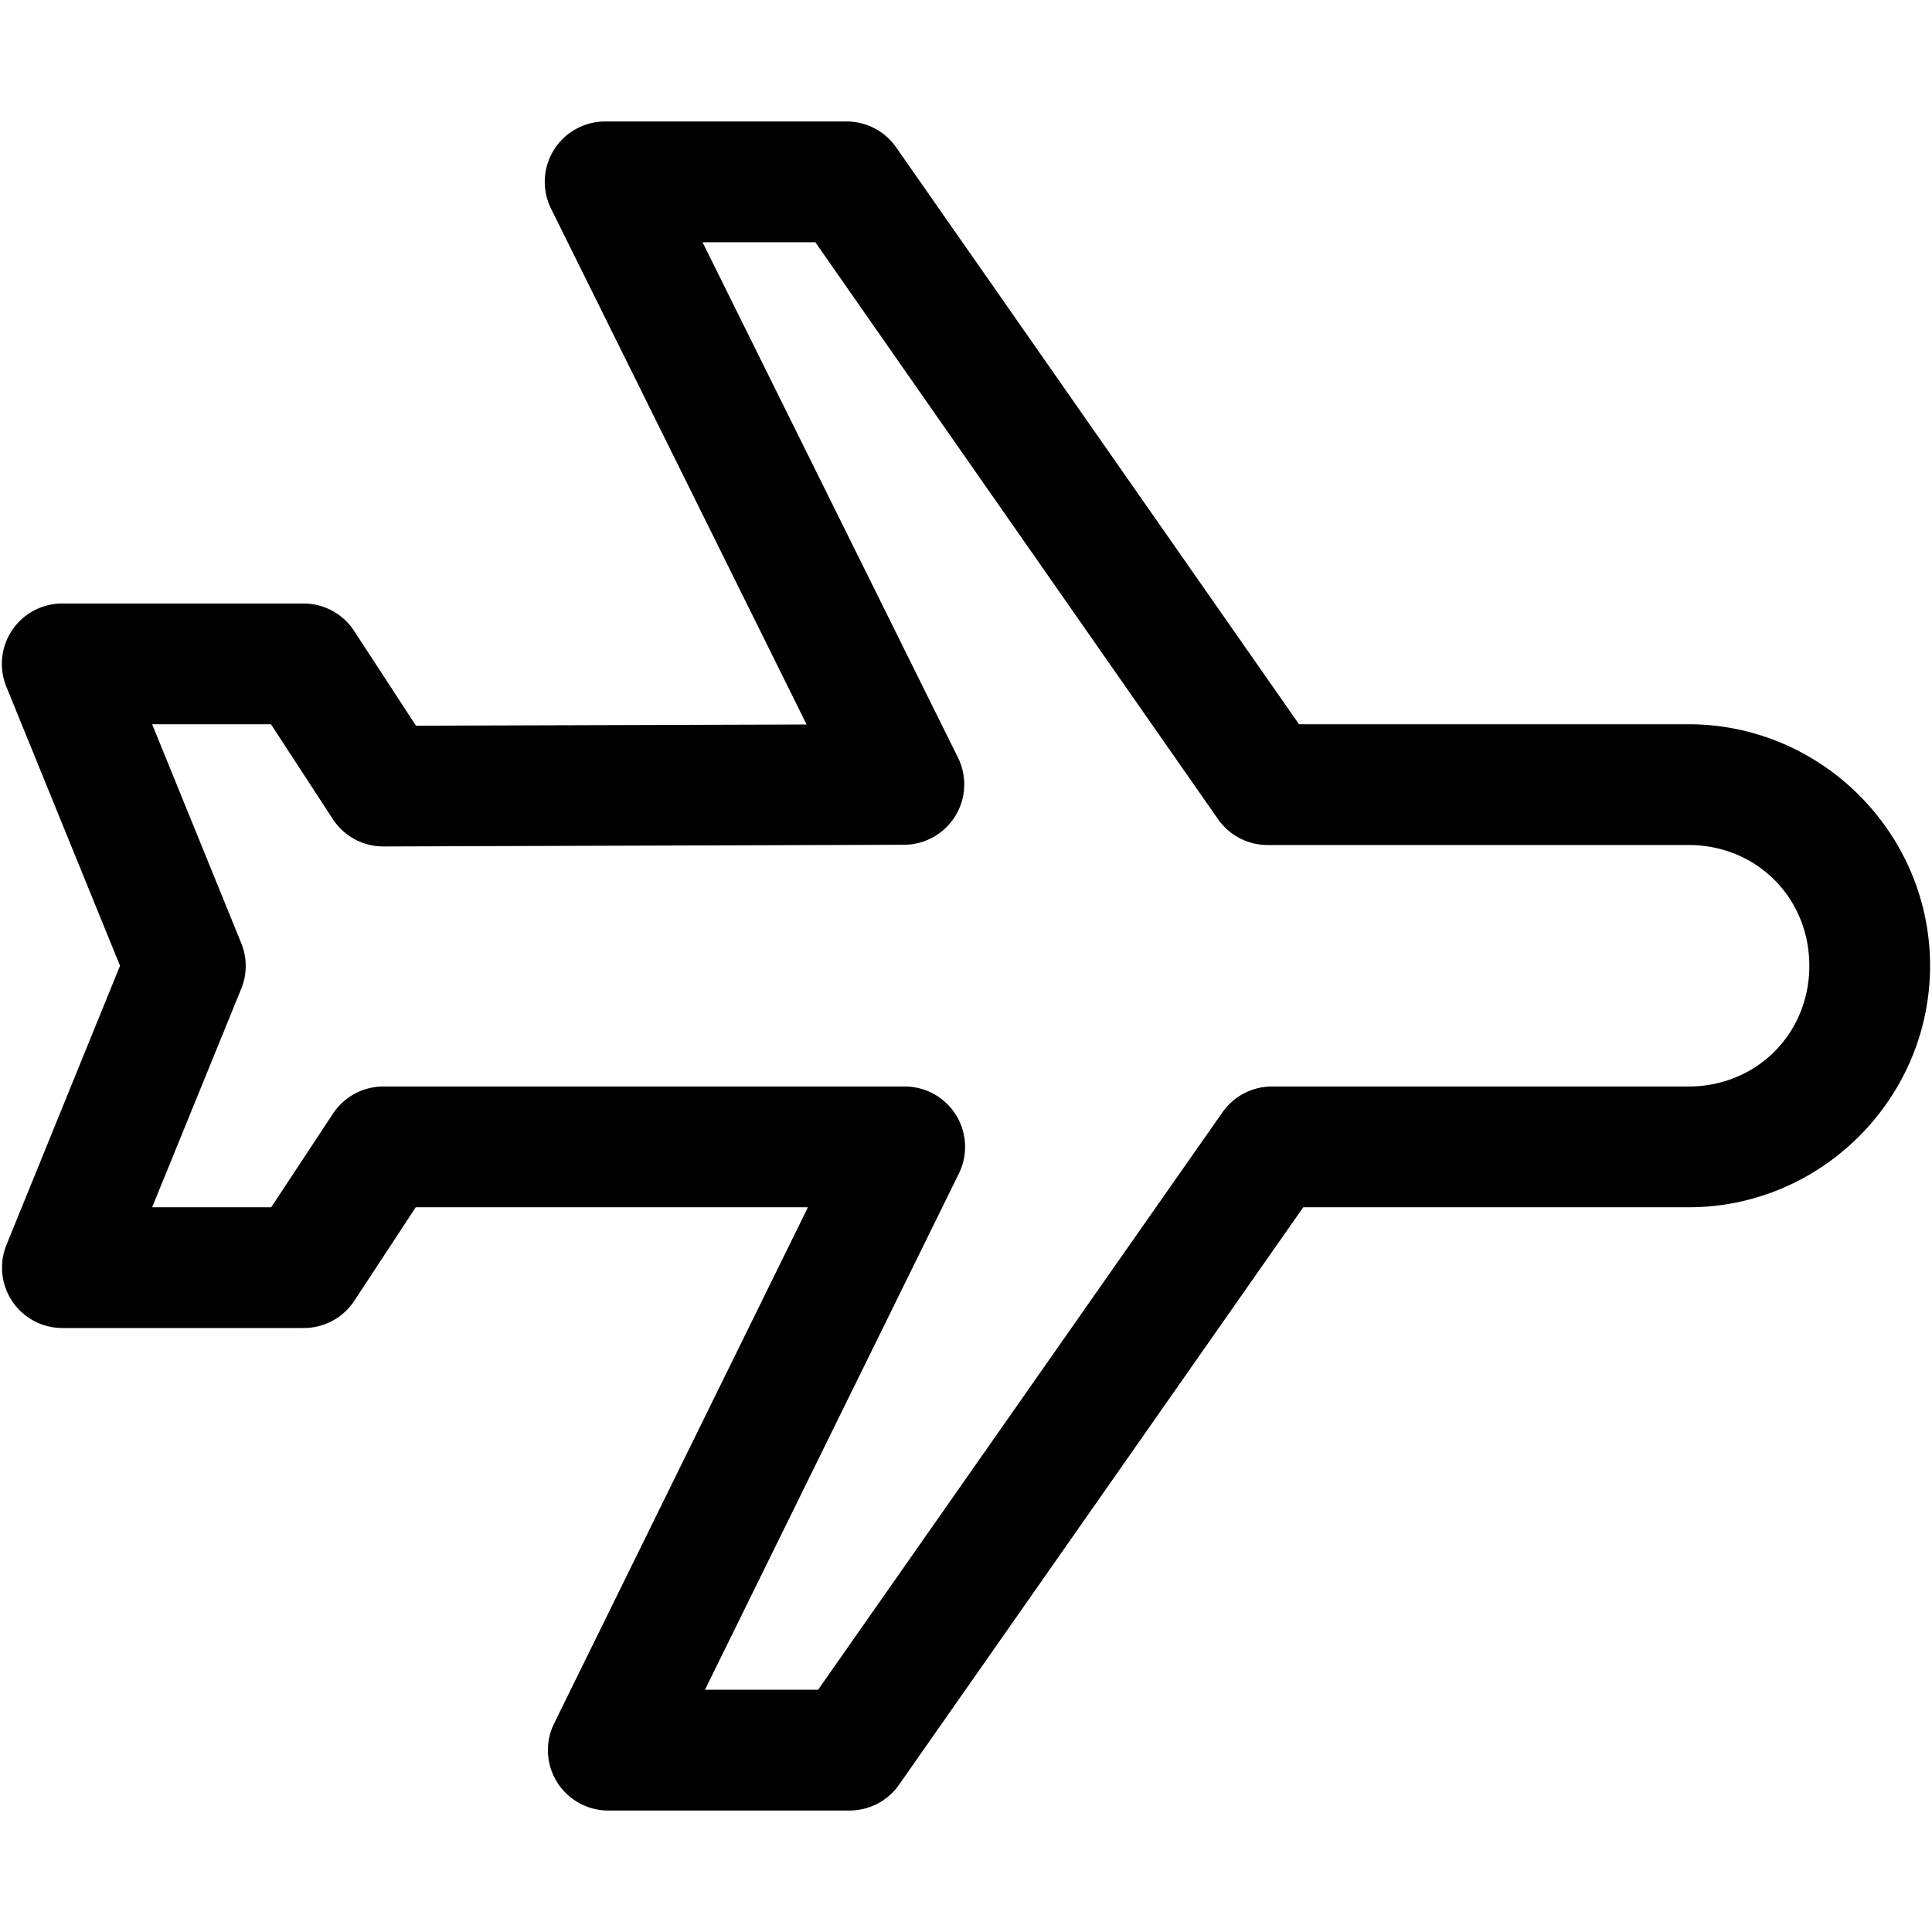 <?xml version="1.0" encoding="UTF-8" standalone="no"?>
<svg xmlns:dc="http://purl.org/dc/elements/1.1/" xmlns:cc="http://creativecommons.org/ns#" xmlns:rdf="http://www.w3.org/1999/02/22-rdf-syntax-ns#" xmlns:svg="http://www.w3.org/2000/svg" xmlns="http://www.w3.org/2000/svg" xmlns:sodipodi="http://sodipodi.sourceforge.net/DTD/sodipodi-0.dtd" xmlns:inkscape="http://www.inkscape.org/namespaces/inkscape" width="16px" height="16px" viewBox="0 0 16 16" id="svg2" version="1.1" inkscape:version="0.91 r13725" sodipodi:docname="36.svg">
  <defs id="defs4">
    <pattern y="0" x="0" height="6" width="6" patternUnits="userSpaceOnUse" id="EMFhbasepattern"/>
    <pattern y="0" x="0" height="6" width="6" patternUnits="userSpaceOnUse" id="EMFhbasepattern-5"/>
  </defs>
  <sodipodi:namedview id="base" pagecolor="#ffffff" bordercolor="#666666" borderopacity="1.0" inkscape:pageopacity="0.0" inkscape:pageshadow="2" inkscape:zoom="16" inkscape:cx="9.6087318" inkscape:cy="0.52201681" inkscape:document-units="px" inkscape:current-layer="layer1" showgrid="true" units="px" inkscape:window-width="1366" inkscape:window-height="715" inkscape:window-x="-8" inkscape:window-y="-8" inkscape:window-maximized="1">
    <inkscape:grid type="xygrid" id="grid3367" color="#0000ff" opacity="0.125" empcolor="#3f0000" empopacity="0.251"/>
  </sodipodi:namedview>
  
  <g inkscape:label="Layer 1" inkscape:groupmode="layer" id="layer1" transform="translate(0,-1036.362)">
    <path style="color:#000000;font-style:normal;font-variant:normal;font-weight:normal;font-stretch:normal;font-size:medium;line-height:normal;font-family:sans-serif;text-indent:0;text-align:start;text-decoration:none;text-decoration-line:none;text-decoration-style:solid;text-decoration-color:#000000;letter-spacing:normal;word-spacing:normal;text-transform:none;direction:ltr;block-progression:tb;writing-mode:lr-tb;baseline-shift:baseline;text-anchor:start;white-space:normal;clip-rule:nonzero;display:inline;overflow:visible;visibility:visible;opacity:1;isolation:auto;mix-blend-mode:normal;color-interpolation:sRGB;color-interpolation-filters:linearRGB;solid-color:#000000;solid-opacity:1;fill:#000000;fill-opacity:1;fill-rule:nonzero;stroke:none;stroke-width:1;stroke-linecap:round;stroke-linejoin:round;stroke-miterlimit:4;stroke-dasharray:none;stroke-dashoffset:0;stroke-opacity:1;color-rendering:auto;image-rendering:auto;shape-rendering:auto;text-rendering:auto;enable-background:accumulate" d="M 5.012 1.006 A 0.5 0.5 0 0 0 4.564 1.729 L 6.68 6 L 3.445 6.01 L 2.934 5.227 A 0.5 0.5 0 0 0 2.516 4.998 L 0.516 4.998 A 0.5 0.5 0 0 0 0.053 5.688 L 0.994 7.998 L 0.053 10.311 A 0.5 0.5 0 0 0 0.516 10.998 L 2.516 10.998 A 0.5 0.5 0 0 0 2.934 10.773 L 3.443 9.998 L 6.691 9.998 L 4.588 14.275 A 0.5 0.5 0 0 0 5.035 14.994 L 7.035 14.994 A 0.5 0.5 0 0 0 7.445 14.781 L 10.793 9.998 L 13.984 9.998 A 0.5 0.5 0 0 0 13.986 9.998 C 15.084 9.998 15.984 9.097 15.984 7.998 C 15.984 6.899 15.084 5.998 13.984 5.998 L 10.758 5.998 L 7.422 1.221 A 0.5 0.5 0 0 0 7.012 1.006 L 5.012 1.006 z M 5.818 2.006 L 6.752 2.006 L 10.088 6.785 A 0.5 0.5 0 0 0 10.496 6.998 L 13.984 6.998 C 14.547 6.998 14.984 7.435 14.984 7.998 C 14.984 8.56 14.549 8.997 13.984 8.998 L 10.531 8.998 A 0.5 0.5 0 0 0 10.123 9.213 L 6.775 13.994 L 5.838 13.994 L 7.941 9.719 A 0.5 0.5 0 0 0 7.492 8.998 L 3.174 8.998 A 0.5 0.5 0 0 0 2.756 9.225 L 2.246 9.998 L 1.26 9.998 L 1.998 8.188 A 0.5 0.5 0 0 0 1.998 7.811 L 1.26 5.998 L 2.244 5.998 L 2.756 6.783 A 0.5 0.5 0 0 0 3.176 7.01 L 7.486 6.996 A 0.5 0.5 0 0 0 7.934 6.275 L 5.818 2.006 z " transform="translate(0,1036.362)" id="rect5323"/>
  </g>

	
	
	</svg>
